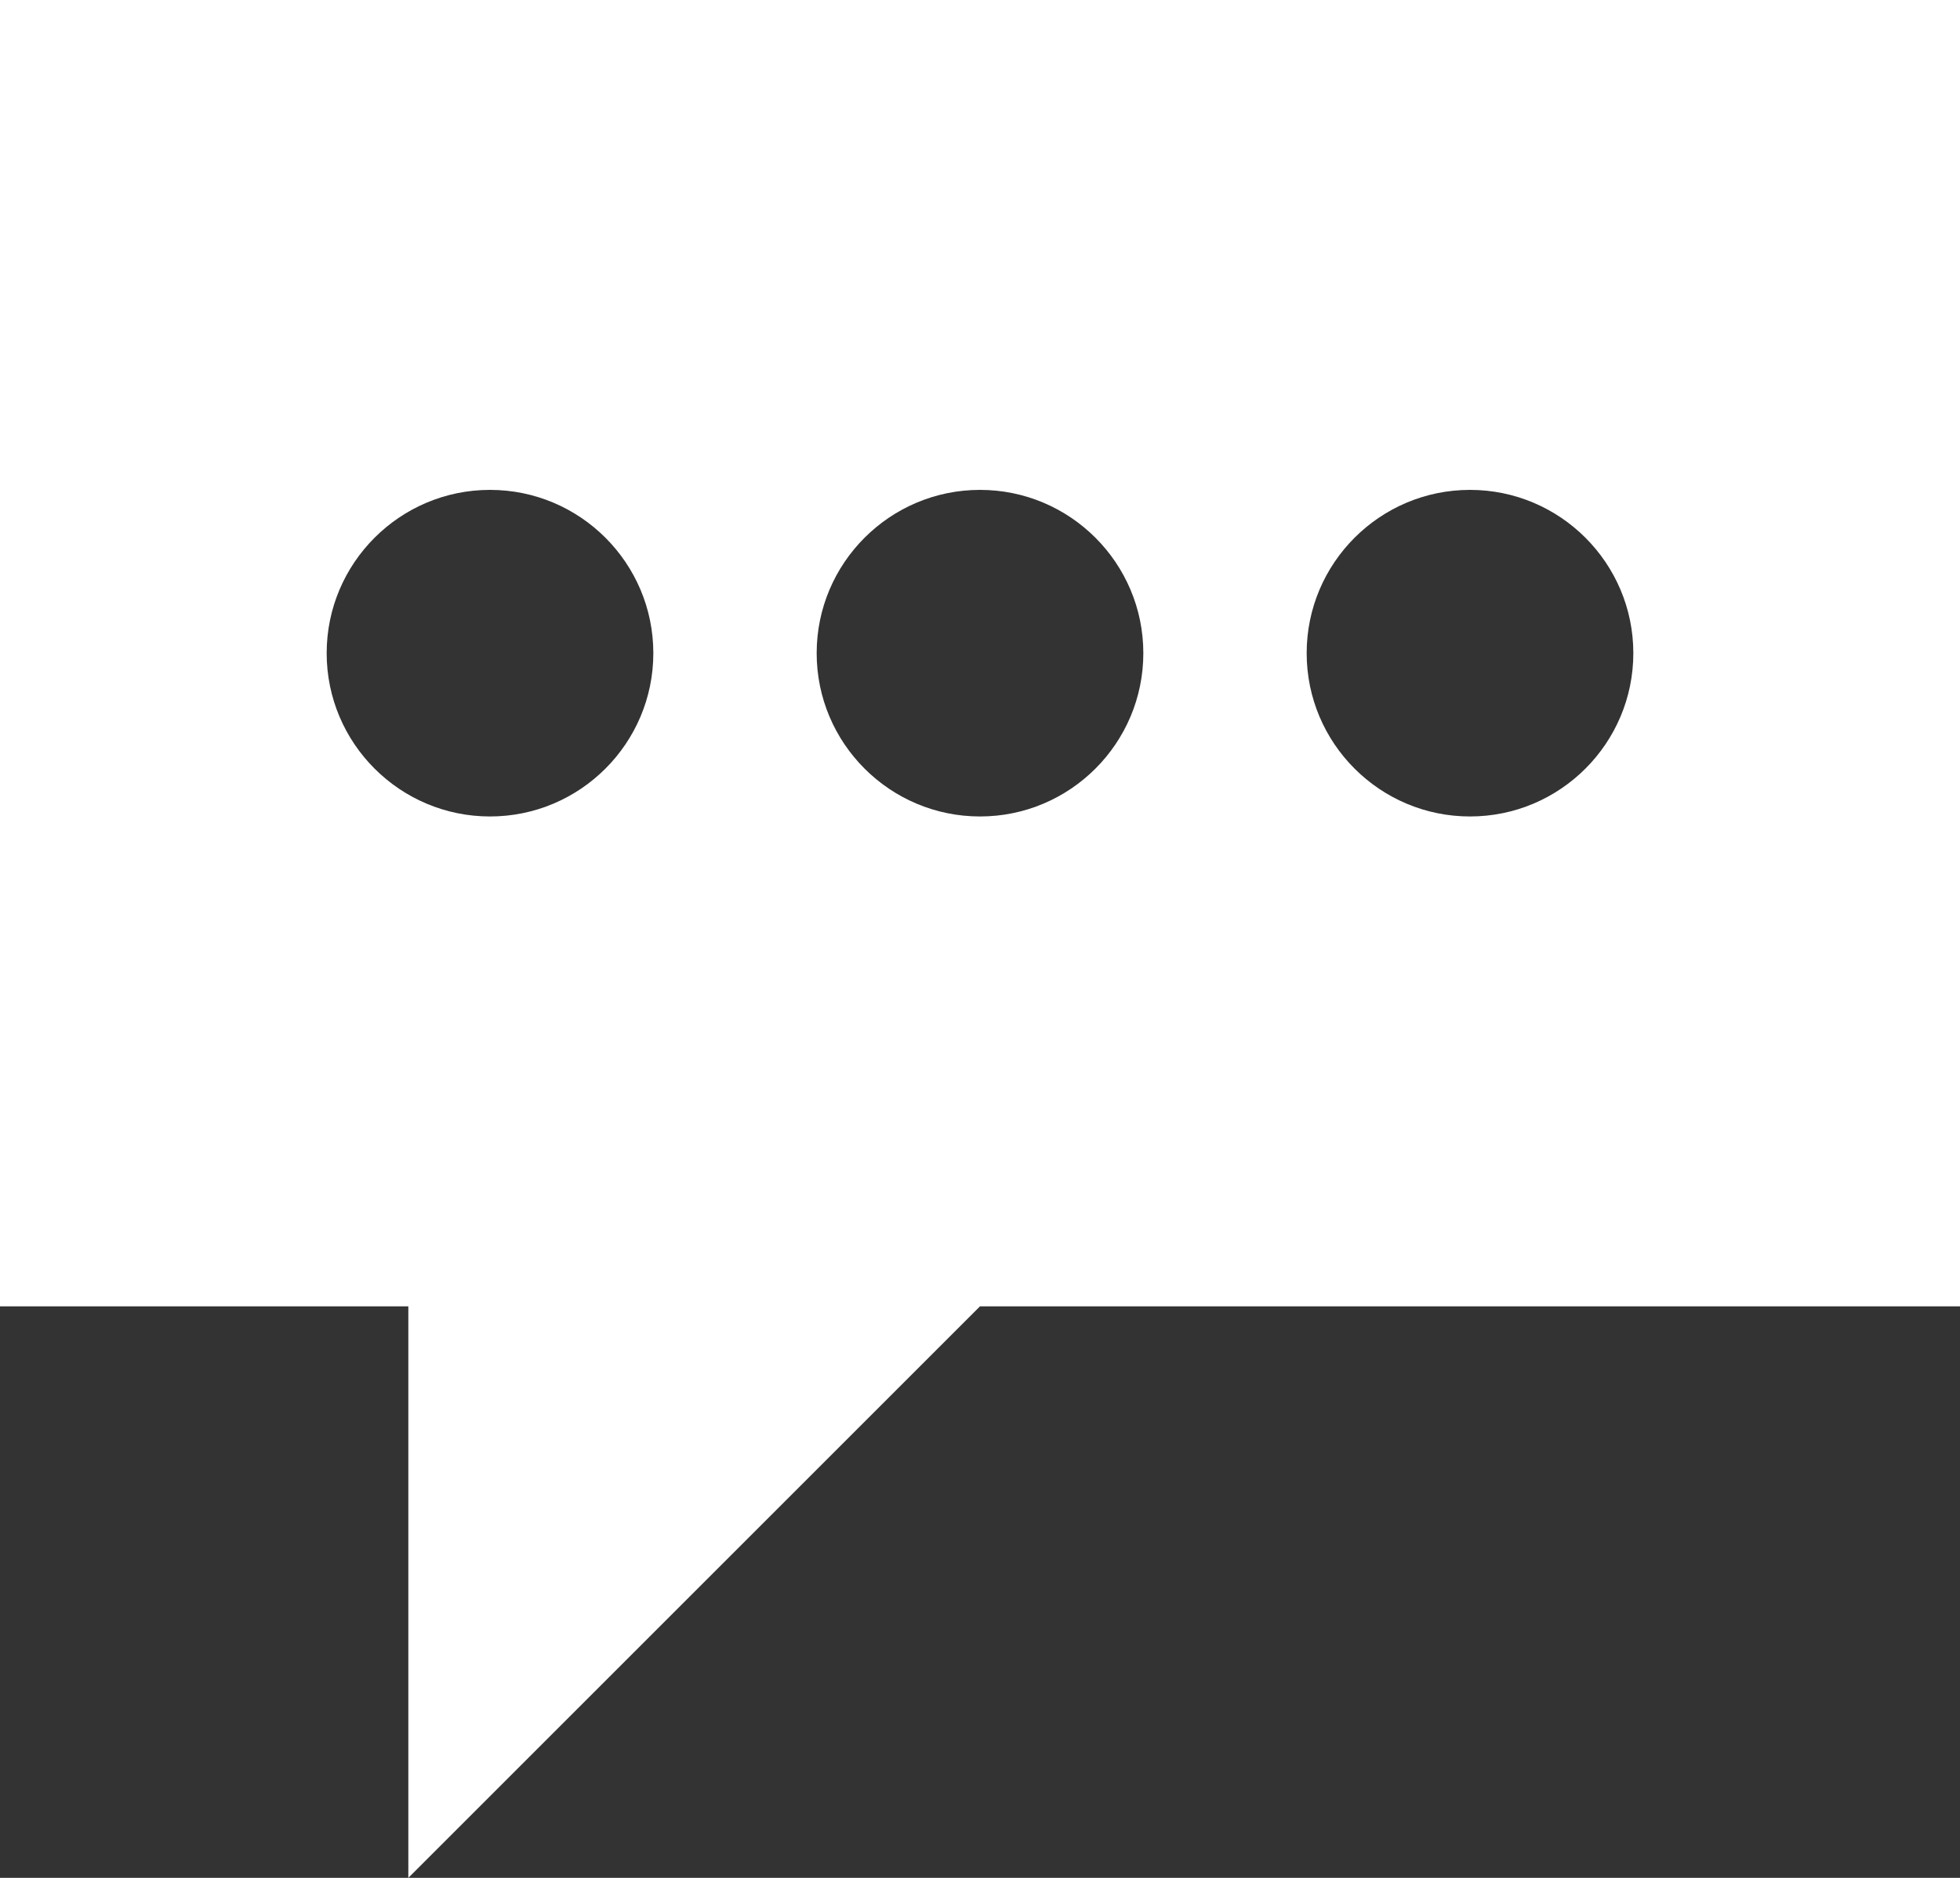 <svg xmlns="http://www.w3.org/2000/svg" viewBox="100.8 125.1 302.4 289.8"><rect x="100.8" y="125.1" width="302.4" height="289.8" fill="#333333" stroke="none"/><path fill="#fff" d="M163.8 414.9l88.2-88.2h-88.2v88.2zm-63-289.8v201.6h302.4V125.1H100.8zm75.6 126c-13.9 0-25.2-11.3-25.2-25.2s11.3-25.2 25.2-25.2c13.9 0 25.2 11.3 25.2 25.2s-11.3 25.2-25.2 25.2zm75.6 0c-13.9 0-25.2-11.3-25.2-25.2s11.3-25.2 25.2-25.2c13.9 0 25.2 11.3 25.2 25.2s-11.3 25.2-25.2 25.2zm75.6 0c-13.9 0-25.2-11.3-25.2-25.2s11.3-25.2 25.2-25.2 25.2 11.3 25.2 25.2-11.3 25.2-25.2 25.2z"/></svg>